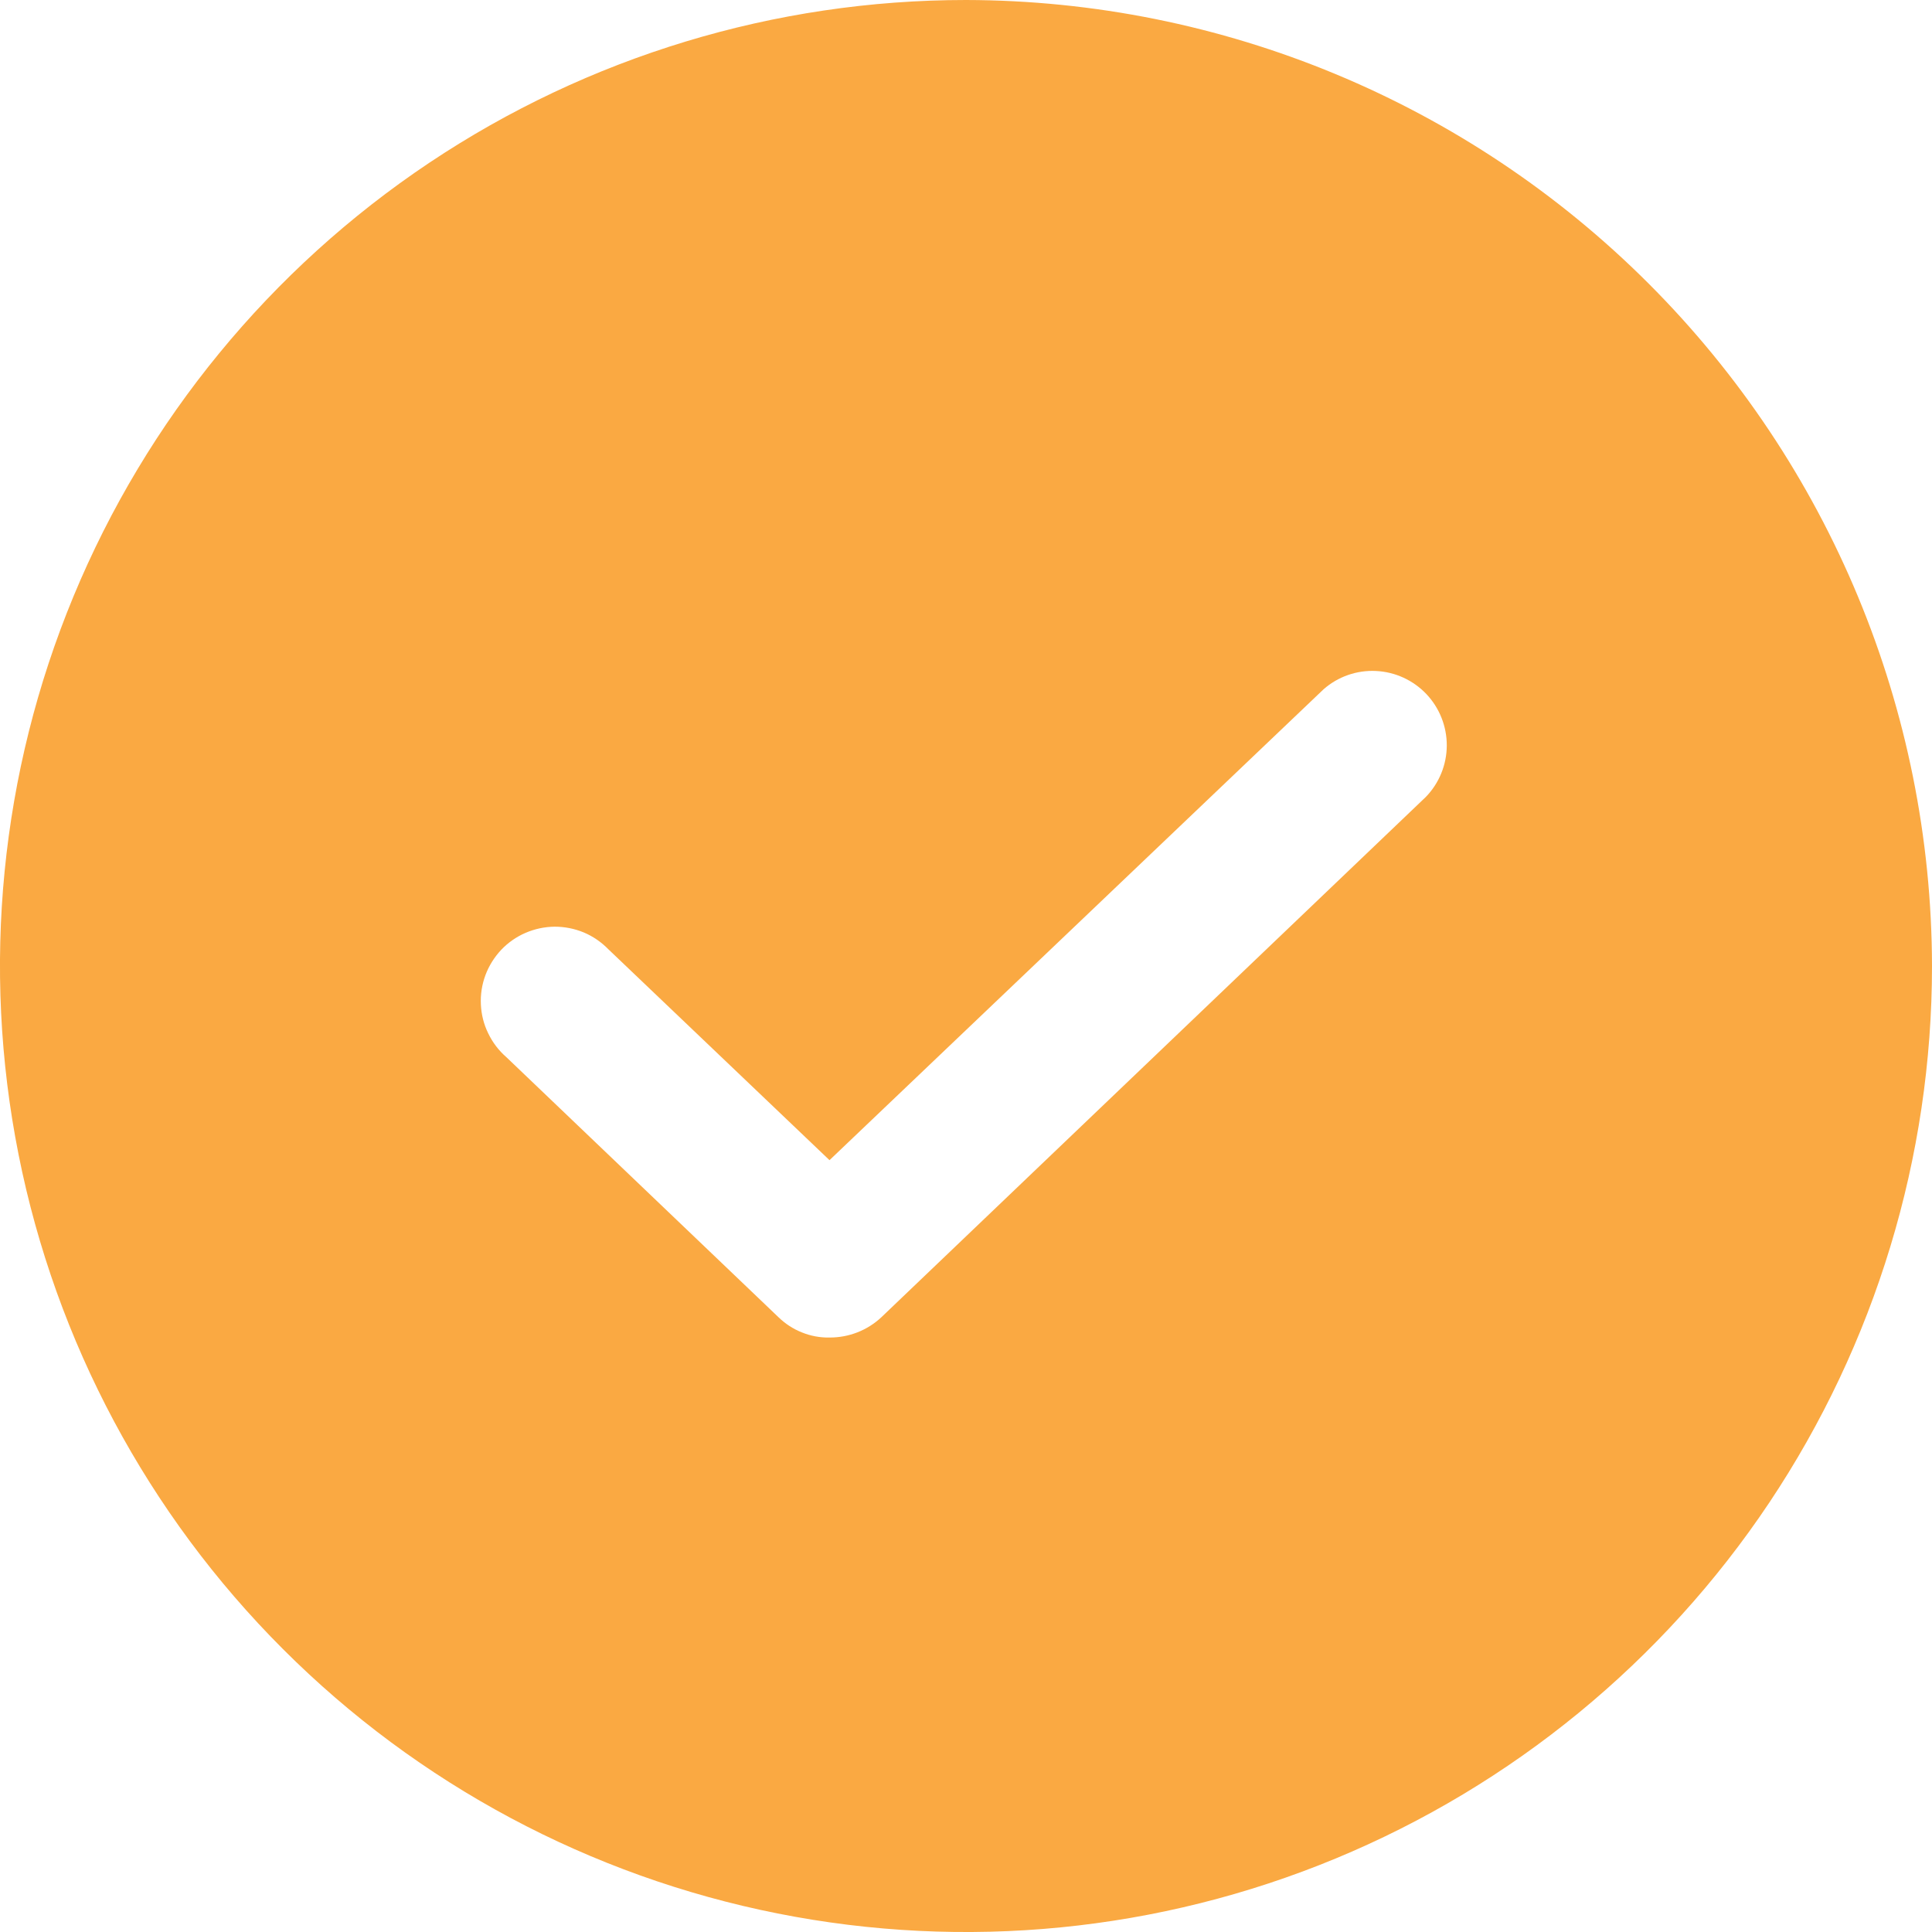 <svg width="20" height="20" viewBox="0 0 20 20" fill="none" xmlns="http://www.w3.org/2000/svg">
<path d="M10 0C8.022 0 6.089 0.586 4.444 1.685C2.8 2.784 1.518 4.346 0.761 6.173C0.004 8 -0.194 10.011 0.192 11.951C0.578 13.891 1.53 15.672 2.929 17.071C4.327 18.47 6.109 19.422 8.049 19.808C9.989 20.194 12 19.996 13.827 19.239C15.654 18.482 17.216 17.2 18.315 15.556C19.413 13.911 20 11.978 20 10C19.995 7.349 18.94 4.809 17.066 2.935C15.191 1.06 12.651 0.005 10 0ZM14.76 8.25L9.125 13.635C8.979 13.772 8.787 13.847 8.587 13.846C8.489 13.848 8.392 13.83 8.301 13.793C8.21 13.757 8.128 13.703 8.058 13.635L5.24 10.942C5.162 10.874 5.099 10.791 5.054 10.697C5.008 10.604 4.983 10.503 4.978 10.399C4.973 10.295 4.989 10.192 5.025 10.095C5.061 9.998 5.117 9.909 5.188 9.833C5.259 9.758 5.345 9.698 5.44 9.657C5.535 9.616 5.638 9.594 5.742 9.593C5.845 9.593 5.948 9.613 6.044 9.653C6.139 9.693 6.226 9.753 6.298 9.827L8.587 12.01L13.702 7.135C13.851 7.004 14.046 6.936 14.244 6.946C14.442 6.955 14.629 7.041 14.766 7.185C14.902 7.329 14.978 7.52 14.977 7.719C14.976 7.917 14.898 8.108 14.76 8.25Z" fill="#FAA942"/>
</svg>

